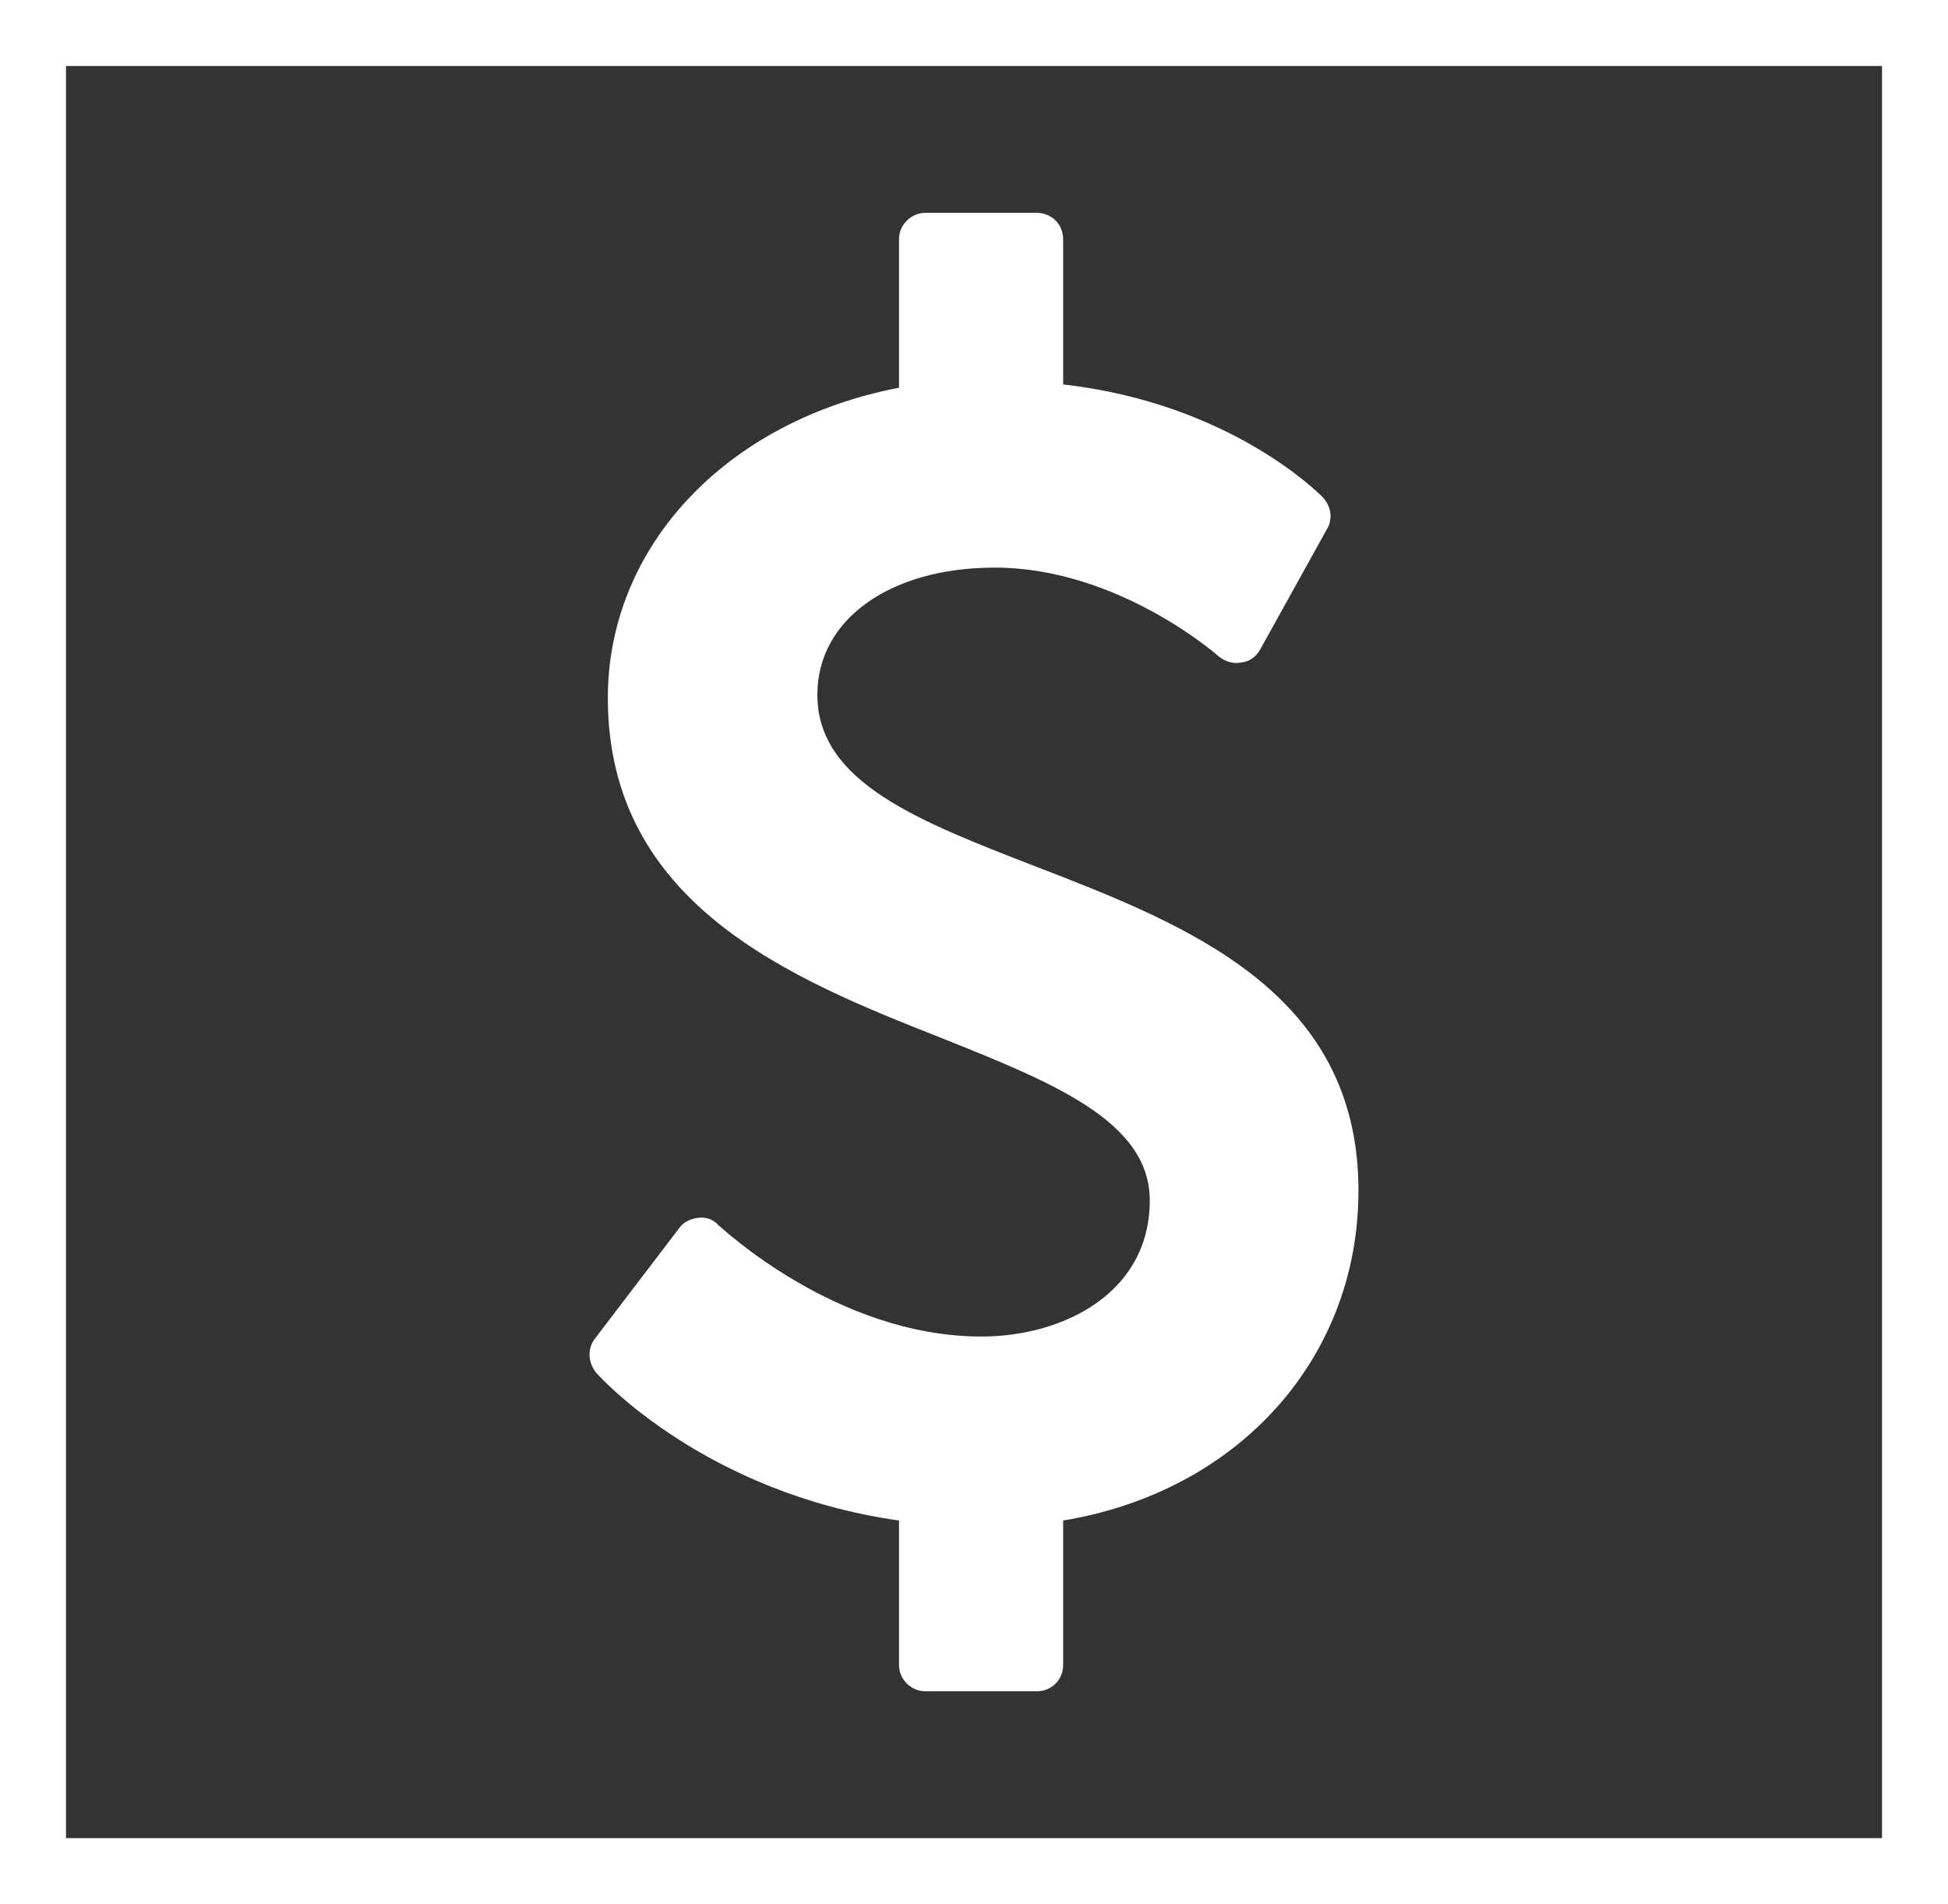 <?xml version="1.0" encoding="UTF-8" standalone="no"?>
<!-- Generated by IcoMoon.io -->

<svg
   xmlns:dc="http://purl.org/dc/elements/1.1/"
   xmlns:cc="http://creativecommons.org/ns#"
   xmlns:rdf="http://www.w3.org/1999/02/22-rdf-syntax-ns#"
   xmlns:svg="http://www.w3.org/2000/svg"
   xmlns="http://www.w3.org/2000/svg"
   xmlns:sodipodi="http://sodipodi.sourceforge.net/DTD/sodipodi-0.dtd"
   xmlns:inkscape="http://www.inkscape.org/namespaces/inkscape"
   version="1.1"
   width="590.409"
   height="576.988"
   viewBox="0 0 590.409 576.988"
   id="svg2"
   inkscape:version="0.91 r13725"
   sodipodi:docname="dollarMyVersion.svg">
  <rect x="0" y="0" width="590.409" height="576.988" fill="#333333" stroke="none"/>
  <defs
     id="defs9" />
  <sodipodi:namedview
     pagecolor="#ffffff"
     bordercolor="#666666"
     borderopacity="1"
     objecttolerance="10"
     gridtolerance="10"
     guidetolerance="10"
     inkscape:pageopacity="0"
     inkscape:pageshadow="2"
     inkscape:window-width="1920"
     inkscape:window-height="1018"
     id="namedview7"
     showgrid="false"
     fit-margin-top="0"
     fit-margin-left="0"
     fit-margin-right="0"
     fit-margin-bottom="0"
     inkscape:zoom="0.44704764"
     inkscape:cx="807.87543"
     inkscape:cy="167.33018"
     inkscape:window-x="-8"
     inkscape:window-y="-8"
     inkscape:window-maximized="1"
     inkscape:current-layer="svg2" />
  <g
     id="icomoon-ignore"
     transform="translate(795.151,94.382)" />
  <path
     d="m 411.726,360.744 c 0,51 -36.5,91.25 -89.5,100 l 0,43.75 c 0,4.5 -3.5,8 -8,8 l -33.75,0 c -4.25,0 -8,-3.5 -8,-8 l 0,-43.75 c -58.5,-8.25 -90.5,-43.25 -91.75,-44.75 -2.5,-3 -2.75,-7.25 -0.5,-10.25 l 25.75,-33.75 c 1.25,-1.75 3.5,-2.75 5.75,-3 2.25,-0.25 4.5,0.5 6,2.25 0.5,0.25 35.5,33.75 79.75,33.75 24.5,0 51,-13 51,-41.25 0,-24 -29.5,-35.75 -63.25,-49.25 -45,-17.75 -101,-40.25 -101,-103 0,-46 36,-84 88.25,-94 l 0,-45 c 0,-4.5 3.75,-8 8,-8 l 33.75,0 c 4.5,0 8,3.5 8,8 l 0,44 c 50.75,5.75 77.75,33.25 78.75,34.25 2.5,2.75 3,6.5 1.25,9.5 l -20.25,36.5 c -1.25,2.25 -3.25,3.75 -5.75,4 -2.5,0.5 -4.75,-0.25 -6.75,-1.75 -0.25,-0.25 -30.5,-27 -68,-27 -31.75,0 -53.75,15.75 -53.75,38.5 0,26.5 30.5,38.25 66,52 46,17.75 98,38 98,98.25 z"
     id="path5"
     inkscape:connector-curvature="0"
     style="fill:#ffffff;fill-opacity:1" />
  <rect
     style="opacity:1;fill:none;fill-opacity:1;stroke:#ffffff;stroke-width:20;stroke-miterlimit:4;stroke-dasharray:none;stroke-dashoffset:0;stroke-opacity:1"
     id="rect4139"
     width="570.409"
     height="556.988"
     x="10"
     y="10" />
</svg>
